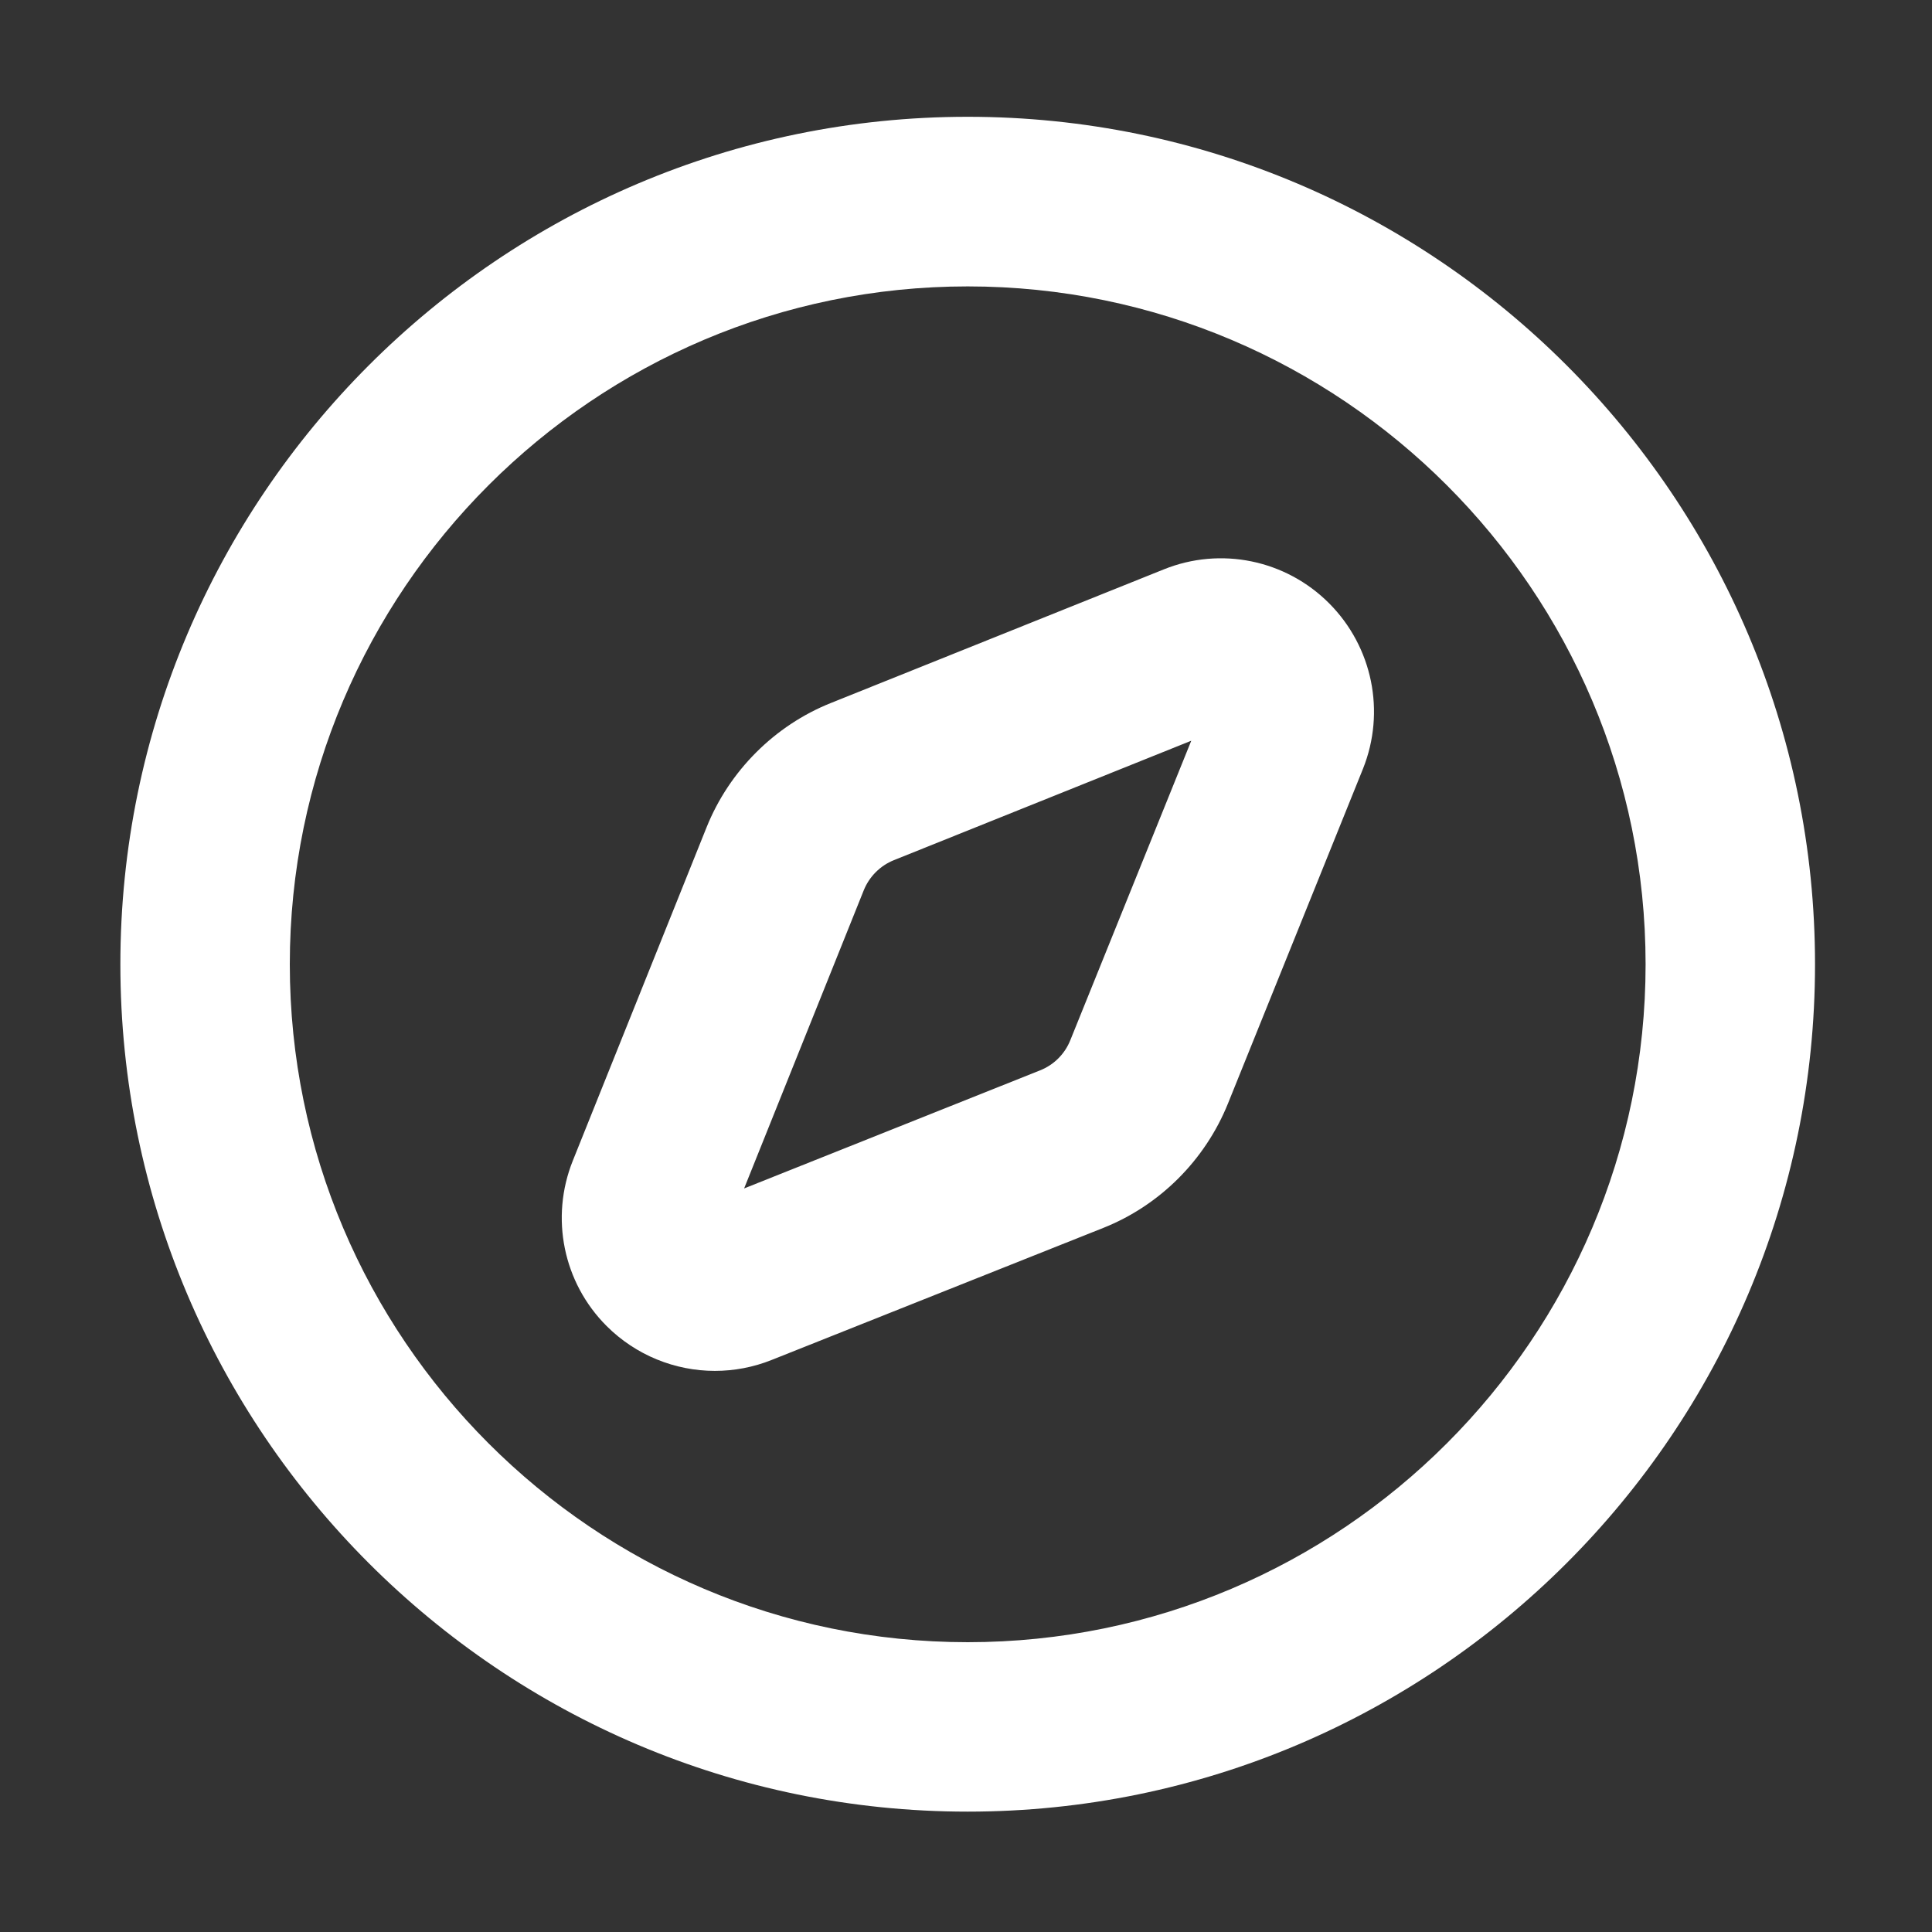 <?xml version="1.0" standalone="no"?><!DOCTYPE svg PUBLIC "-//W3C//DTD SVG 1.1//EN" "http://www.w3.org/Graphics/SVG/1.1/DTD/svg11.dtd"><svg t="1625317975169" class="icon" viewBox="0 0 1024 1024" version="1.1" xmlns="http://www.w3.org/2000/svg" p-id="12066" xmlns:xlink="http://www.w3.org/1999/xlink" width="200" height="200"><rect x="0" y="0" width="1024" height="1024" fill="#333333" stroke="none"/><defs><style type="text/css"></style></defs><path d="M512.9 960.2c-247.7 0-449.1-201.5-449.1-449.1S265.2 61.9 512.9 61.9 962 263.4 962 511.1 760.5 960.2 512.9 960.2z m0-808.4c-198.1 0-359.3 161.2-359.3 359.3s161.2 359.3 359.3 359.3 359.3-161.2 359.3-359.3S711 151.8 512.9 151.8z" fill="#ffffff" p-id="12067"></path><path d="M378.9 726.6c-21.1 0-41.9-8.3-57.4-23.8-23-23-30-57.4-17.9-87.6l70.9-176.7c12-29.9 36.1-54 65.9-65.9l176.4-70.8c30.2-12.2 64.7-5.1 87.7 18s30 57.5 17.9 87.7L650.8 585c-12.1 29.9-36.1 53.9-66 65.8l-175.8 70c-9.7 3.9-20 5.8-30.1 5.8z m252.5-334l-157.6 63.3c-7.3 2.9-13.1 8.8-16 16l-63.4 158 156.9-62.6c7.3-2.9 13.1-8.7 16-16l64.1-158.7zM568.1 609h0.2-0.2z" fill="#ffffff" p-id="12068"></path></svg>